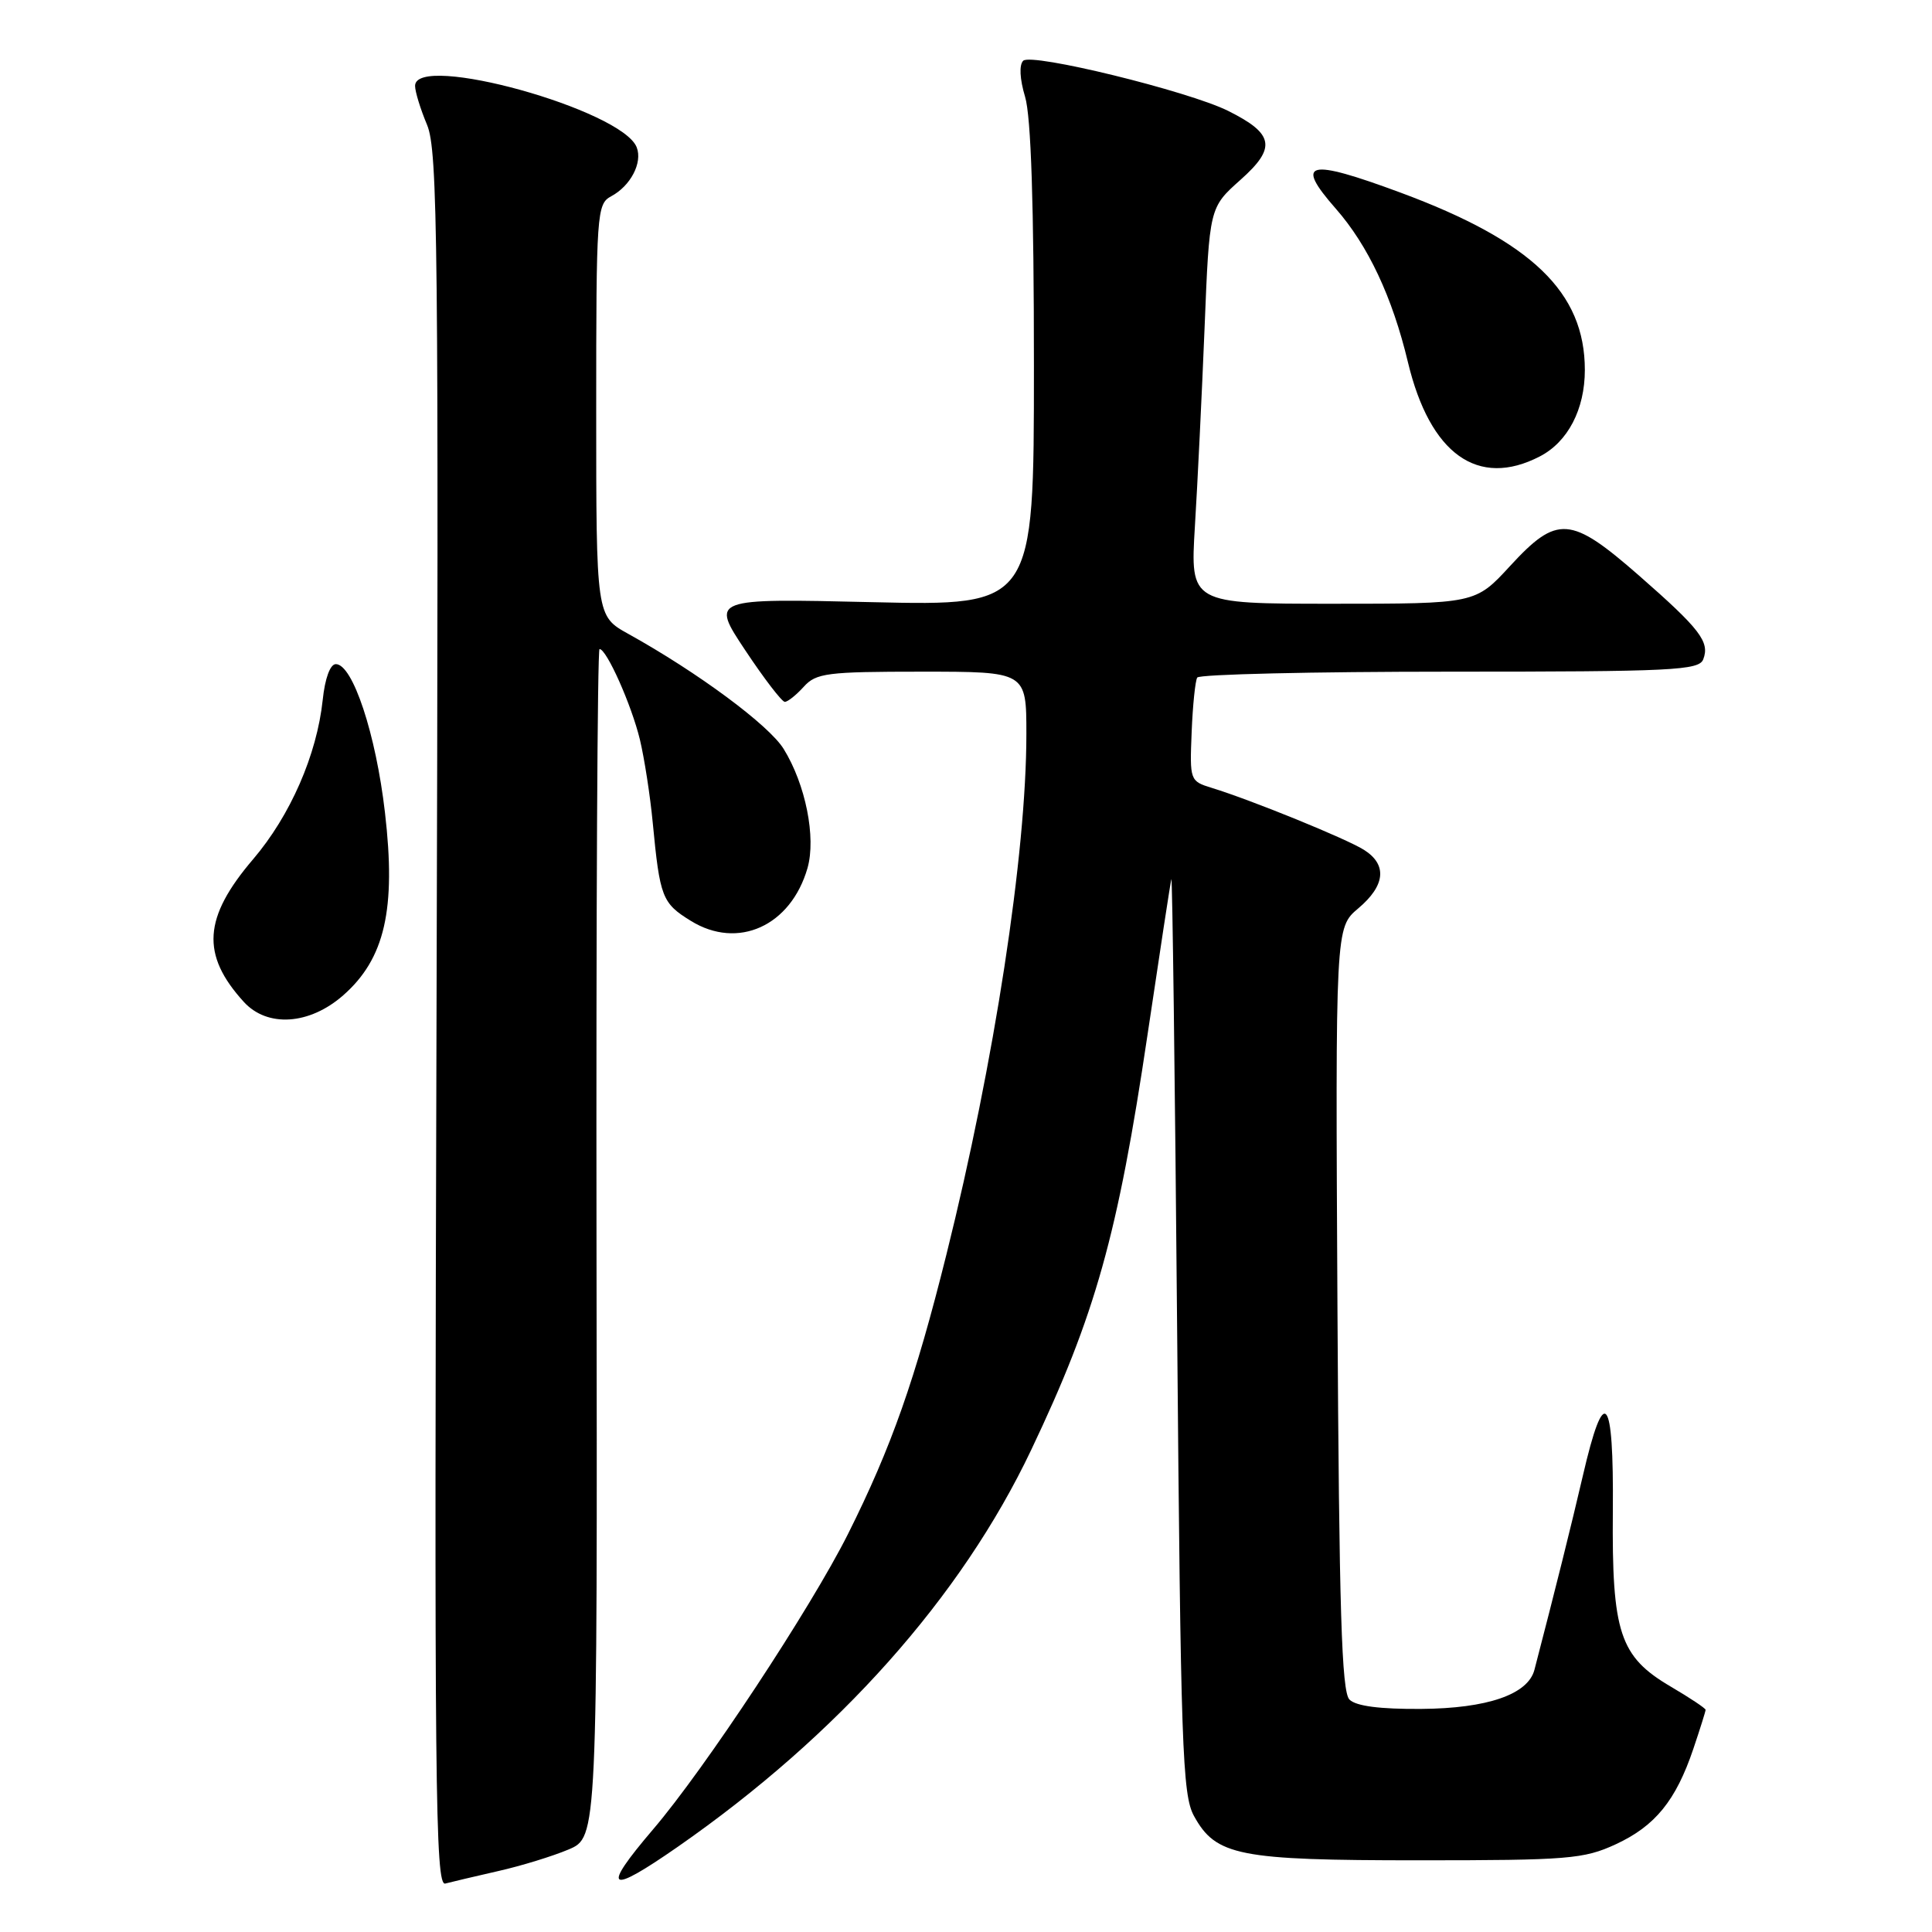 <?xml version="1.0" encoding="UTF-8" standalone="no"?>
<!DOCTYPE svg PUBLIC "-//W3C//DTD SVG 1.1//EN" "http://www.w3.org/Graphics/SVG/1.1/DTD/svg11.dtd" >
<svg xmlns="http://www.w3.org/2000/svg" xmlns:xlink="http://www.w3.org/1999/xlink" version="1.1" viewBox="0 0 256 256">
 <g >
 <path fill="currentColor"
d=" M 66.00 247.93 C 69.03 247.25 73.22 245.96 75.33 245.07 C 79.16 243.45 79.16 243.45 79.04 164.73 C 78.98 121.43 79.16 86.00 79.44 86.00 C 80.38 86.00 83.68 93.41 84.79 98.00 C 85.38 100.47 86.15 105.42 86.49 109.00 C 87.44 118.92 87.73 119.67 91.54 122.02 C 97.78 125.88 104.79 122.70 107.00 115.02 C 108.15 110.97 106.75 103.95 103.84 99.24 C 101.89 96.08 92.46 89.10 83.25 83.99 C 79.00 81.63 79.00 81.63 79.00 54.35 C 79.00 28.20 79.08 27.03 80.98 26.01 C 83.55 24.64 85.16 21.57 84.37 19.53 C 82.46 14.55 55.00 6.93 55.00 11.38 C 55.00 12.14 55.71 14.46 56.59 16.55 C 58.01 19.96 58.14 32.12 57.84 135.16 C 57.54 236.84 57.67 249.93 59.00 249.58 C 59.83 249.36 62.98 248.62 66.00 247.93 Z  M 89.81 244.71 C 111.09 229.90 127.38 211.61 136.63 192.14 C 145.15 174.23 148.11 163.66 152.06 137.06 C 153.66 126.30 155.07 117.05 155.21 116.50 C 155.34 115.95 155.69 142.95 155.98 176.50 C 156.45 231.45 156.67 237.81 158.20 240.61 C 161.11 245.91 164.10 246.50 188.00 246.50 C 207.81 246.50 209.86 246.33 214.09 244.38 C 219.32 241.96 222.06 238.59 224.38 231.72 C 225.27 229.08 226.00 226.76 226.00 226.56 C 226.00 226.36 223.93 224.98 221.41 223.50 C 214.61 219.51 213.57 216.39 213.71 200.20 C 213.84 184.69 212.58 183.24 209.73 195.57 C 208.20 202.15 206.10 210.58 203.32 221.26 C 202.47 224.52 197.08 226.38 188.31 226.44 C 182.85 226.48 179.67 226.07 178.81 225.20 C 177.77 224.17 177.44 213.32 177.22 173.41 C 176.95 122.92 176.95 122.92 179.97 120.37 C 183.57 117.34 183.84 114.58 180.75 112.62 C 178.44 111.15 165.79 106.00 160.57 104.40 C 157.67 103.51 157.64 103.40 157.90 97.02 C 158.04 93.46 158.38 90.20 158.64 89.78 C 158.90 89.35 173.96 89.00 192.09 89.00 C 221.69 89.00 225.13 88.83 225.69 87.36 C 226.58 85.05 225.27 83.35 217.16 76.25 C 208.11 68.34 206.34 68.21 200.09 75.00 C 195.49 80.00 195.49 80.00 176.60 80.00 C 157.71 80.00 157.71 80.00 158.33 69.75 C 158.68 64.11 159.25 52.30 159.61 43.50 C 160.25 27.50 160.25 27.50 164.37 23.83 C 169.16 19.57 168.83 17.73 162.73 14.69 C 157.46 12.07 136.68 6.98 135.58 8.05 C 135.03 8.59 135.12 10.47 135.83 12.83 C 136.62 15.45 137.00 27.17 137.00 48.51 C 137.00 80.28 137.00 80.28 115.59 79.79 C 94.18 79.29 94.18 79.29 98.74 86.15 C 101.24 89.92 103.61 93.00 103.99 93.00 C 104.38 93.00 105.50 92.10 106.50 91.00 C 108.14 89.18 109.58 89.00 122.15 89.00 C 136.00 89.00 136.00 89.00 136.00 97.25 C 136.00 113.14 131.75 140.78 125.42 166.17 C 121.28 182.79 118.12 191.76 112.36 203.27 C 107.42 213.11 93.39 234.39 86.52 242.42 C 79.60 250.53 80.52 251.17 89.81 244.71 Z  M 45.47 131.89 C 51.00 127.04 52.50 120.48 51.01 107.67 C 49.81 97.27 46.74 88.00 44.50 88.00 C 43.75 88.00 43.06 89.88 42.76 92.75 C 41.99 100.01 38.47 108.07 33.54 113.85 C 26.93 121.59 26.61 126.50 32.30 132.75 C 35.42 136.18 41.00 135.81 45.47 131.89 Z  M 204.03 60.48 C 207.75 58.56 210.00 54.24 210.00 49.02 C 210.00 38.73 202.97 31.97 185.57 25.52 C 173.23 20.95 171.50 21.39 177.00 27.65 C 181.28 32.53 184.49 39.35 186.56 48.00 C 189.48 60.18 195.84 64.72 204.03 60.48 Z "/>
</g>
</svg>